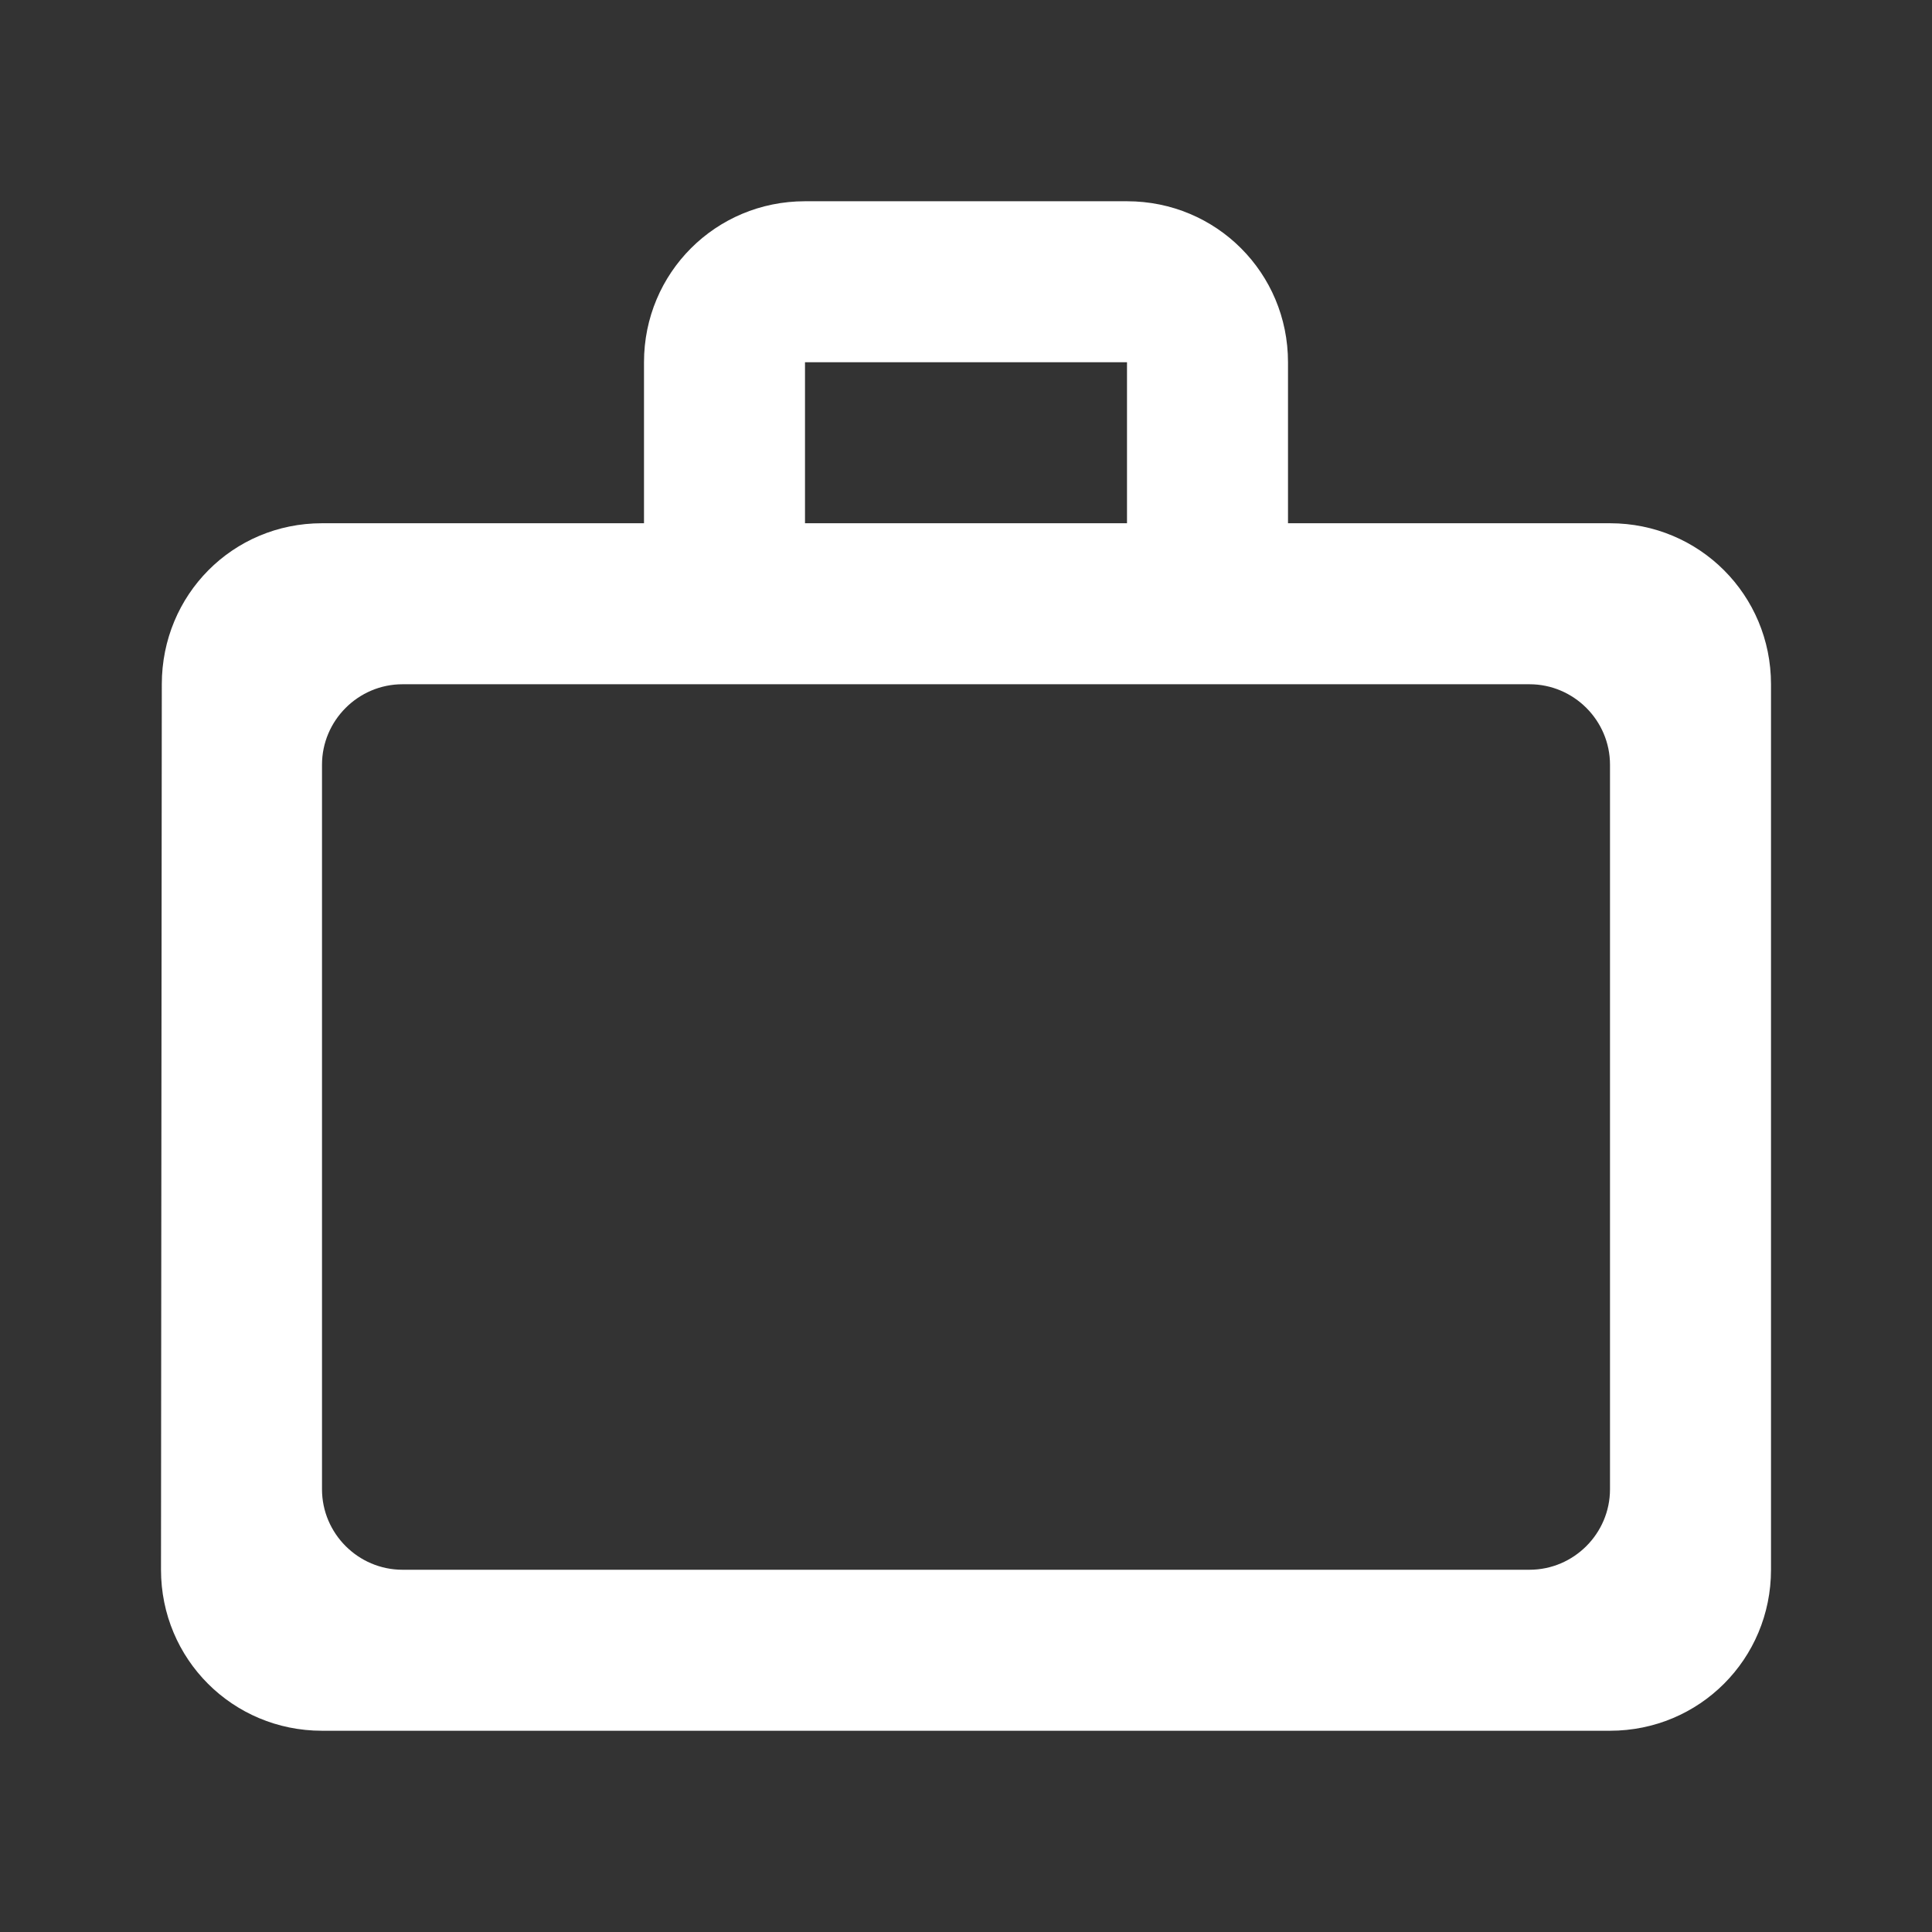 <svg width="24" height="24" viewBox="0 0 24 24" fill="none" xmlns="http://www.w3.org/2000/svg">
<rect x="0" y="0" width="24" height="24" fill="#333333" stroke="none"/>
<path fill-rule="evenodd" clip-rule="evenodd" d="M22 8.5C22 7.39 21.11 6.5 20 6.5H16V4.5C16 3.39 15.11 2.5 14 2.5H10C8.89 2.5 8 3.39 8 4.5V6.5H4C2.89 6.5 2.01 7.39 2.01 8.5L2 19.5C2 20.61 2.89 21.5 4 21.5H20C21.11 21.5 22 20.61 22 19.5V8.5ZM14 6.5V4.5H10V6.5H14ZM4 9.5V18.5C4 19.05 4.45 19.5 5 19.5H19C19.55 19.5 20 19.05 20 18.5V9.5C20 8.95 19.55 8.5 19 8.5H5C4.45 8.5 4 8.95 4 9.5Z" fill="white"/>
</svg>
